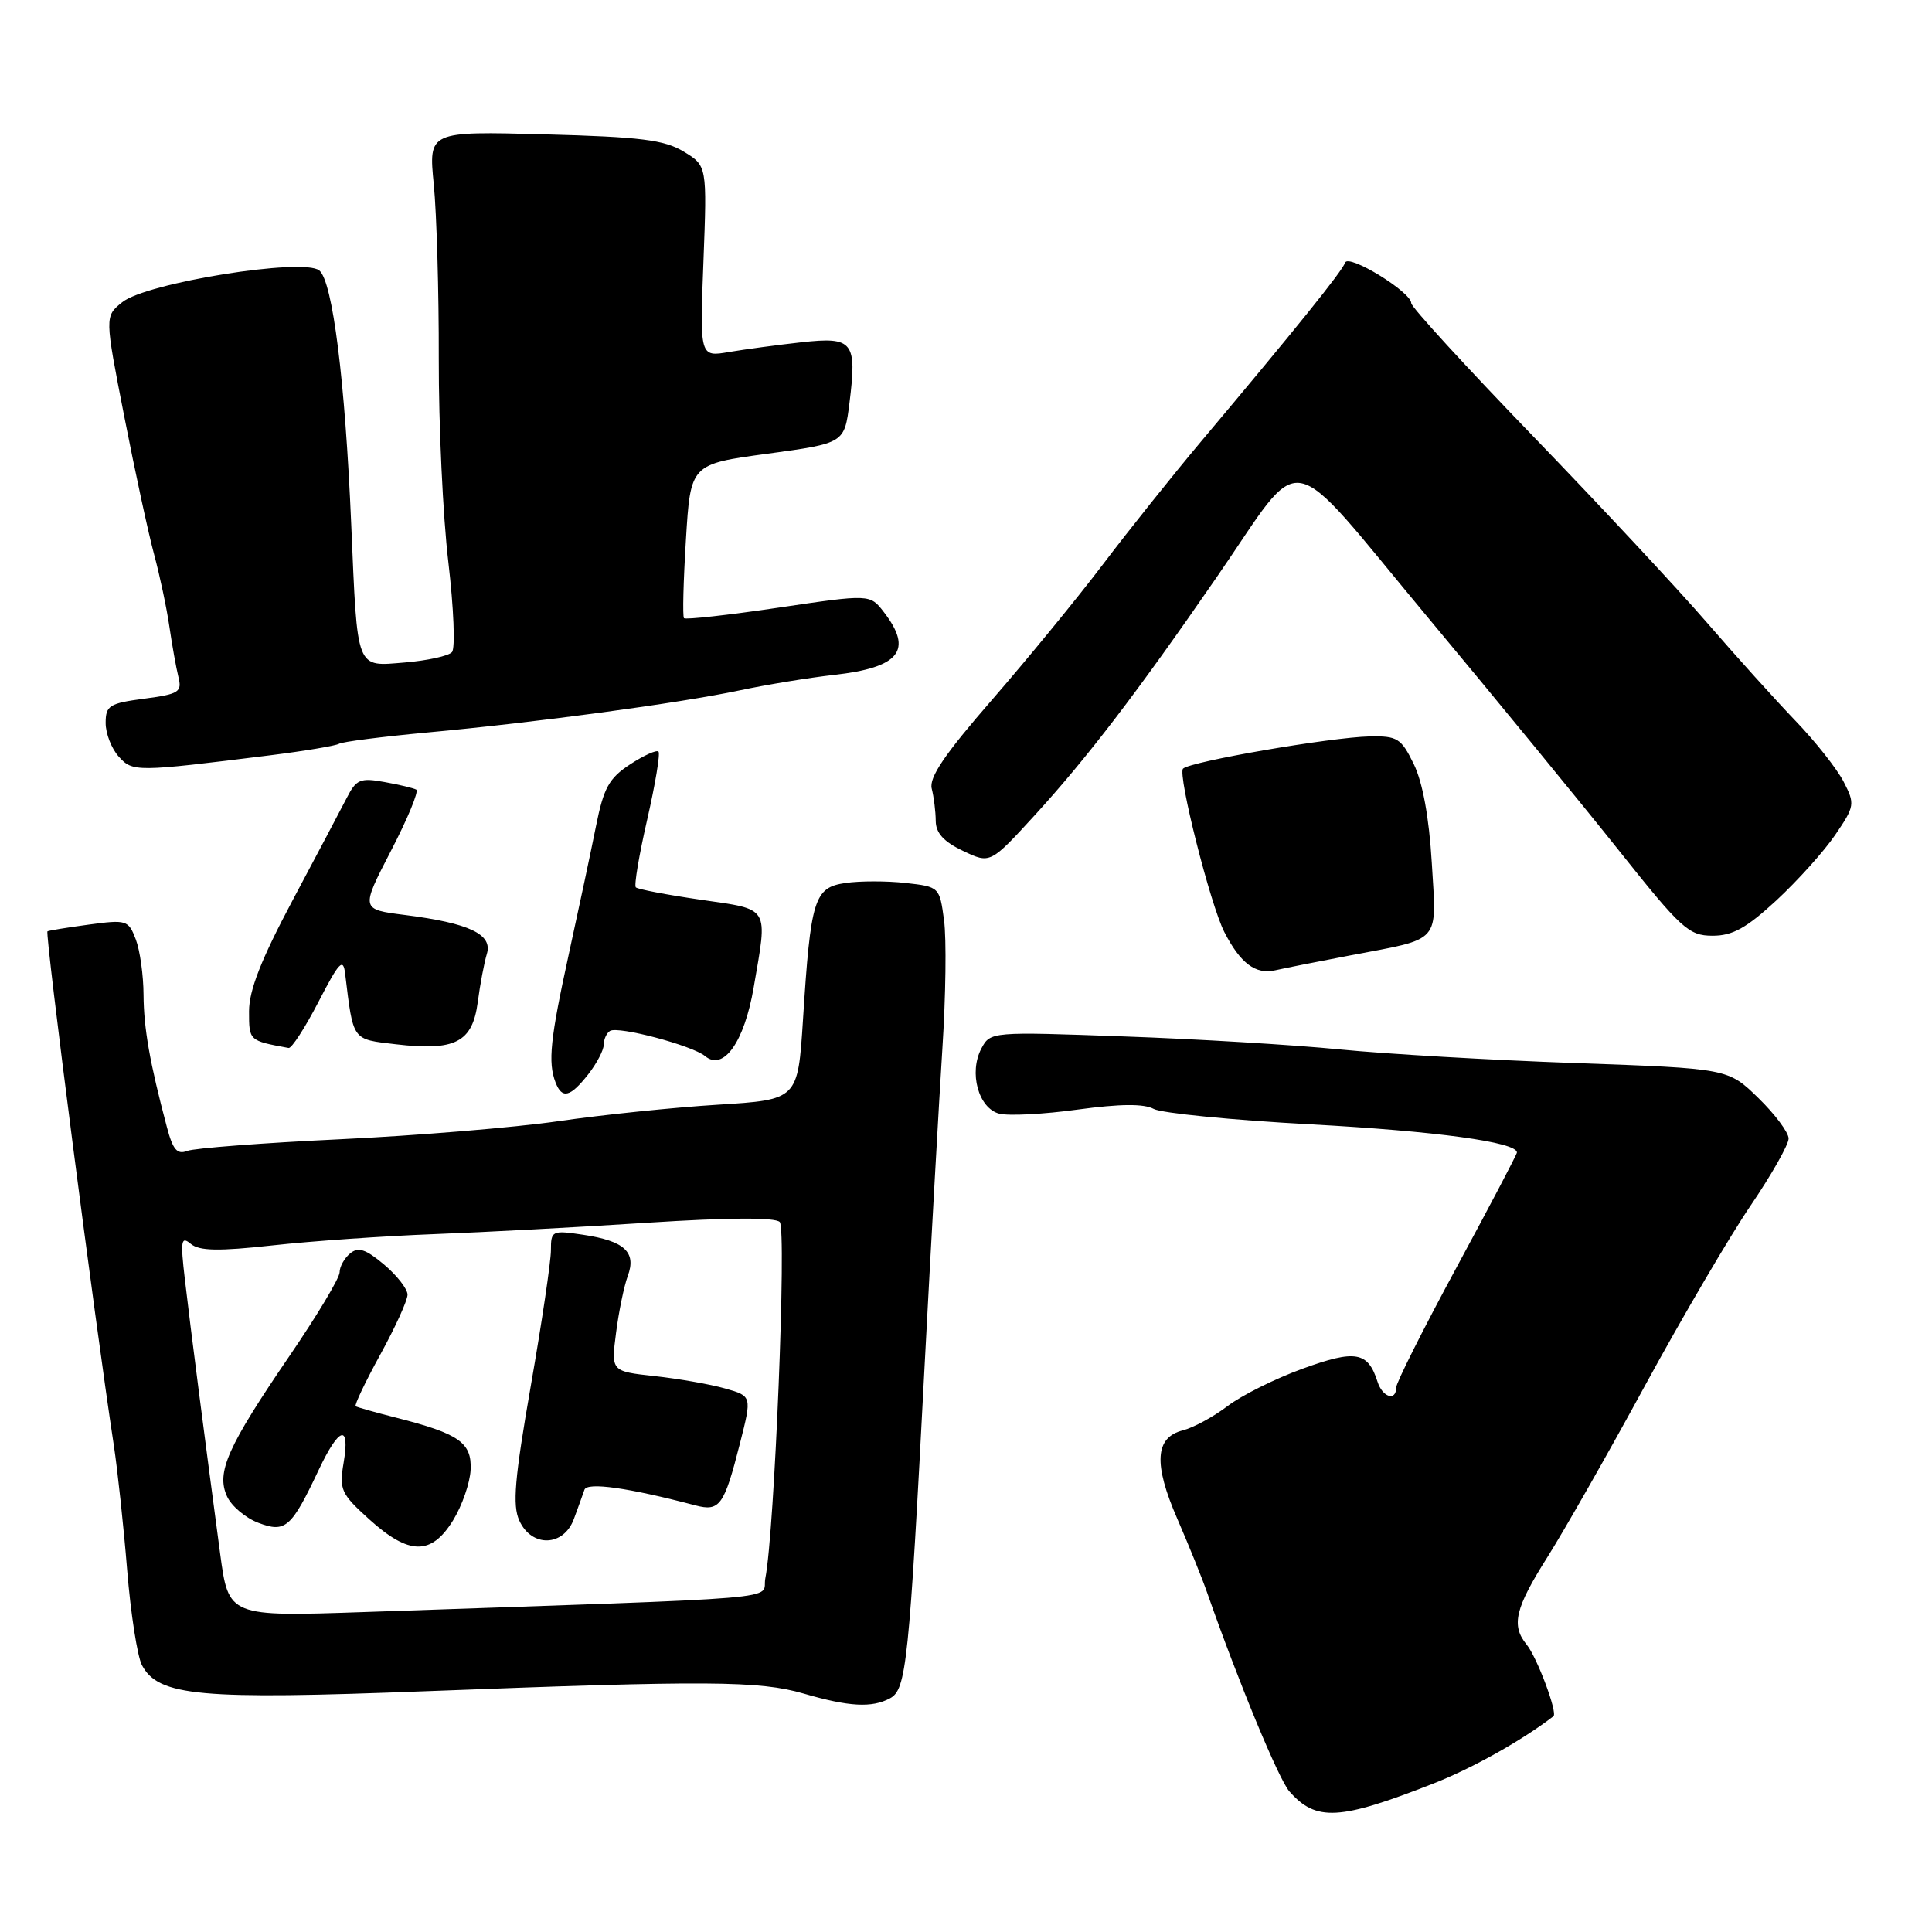 <?xml version="1.0" encoding="UTF-8" standalone="no"?>
<!DOCTYPE svg PUBLIC "-//W3C//DTD SVG 1.1//EN" "http://www.w3.org/Graphics/SVG/1.1/DTD/svg11.dtd" >
<svg xmlns="http://www.w3.org/2000/svg" xmlns:xlink="http://www.w3.org/1999/xlink" version="1.1" viewBox="0 0 256 256">
 <g >
 <path fill="currentColor"
d=" M 190.00 236.30 C 195.13 234.28 201.72 230.59 205.84 227.41 C 206.42 226.97 203.66 219.59 202.29 217.92 C 200.21 215.38 200.75 213.11 205.05 206.31 C 207.27 202.79 213.11 192.54 218.01 183.53 C 222.92 174.52 229.20 163.81 231.97 159.74 C 234.74 155.66 237.00 151.67 237.00 150.86 C 237.00 150.06 235.20 147.64 232.99 145.49 C 228.98 141.58 228.98 141.58 208.74 140.86 C 197.61 140.47 183.55 139.65 177.50 139.05 C 171.45 138.45 158.57 137.67 148.87 137.33 C 131.39 136.70 131.22 136.71 130.05 138.91 C 128.34 142.10 129.65 146.87 132.42 147.57 C 133.67 147.88 138.35 147.64 142.82 147.02 C 148.44 146.26 151.56 146.23 152.88 146.94 C 153.94 147.50 163.29 148.42 173.65 148.98 C 190.27 149.88 201.00 151.34 201.00 152.71 C 201.00 152.95 197.40 159.81 193.00 167.94 C 188.60 176.07 185.00 183.24 185.00 183.86 C 185.00 185.72 183.18 185.15 182.53 183.09 C 181.26 179.10 179.61 178.81 172.63 181.35 C 169.00 182.66 164.51 184.90 162.65 186.32 C 160.79 187.73 158.13 189.18 156.74 189.53 C 153.04 190.46 152.82 193.96 156.00 201.25 C 157.49 204.69 159.27 209.07 159.94 211.00 C 164.11 222.90 169.44 235.77 170.85 237.37 C 174.40 241.39 177.47 241.22 190.00 236.30 Z  M 117.92 225.04 C 120.10 223.87 120.45 220.58 122.54 180.50 C 123.38 164.55 124.43 145.85 124.87 138.94 C 125.32 132.03 125.42 124.38 125.09 121.94 C 124.50 117.53 124.47 117.50 120.00 117.00 C 117.53 116.72 113.94 116.72 112.04 117.00 C 107.88 117.60 107.42 119.07 106.40 135.11 C 105.72 145.72 105.72 145.72 95.11 146.38 C 89.27 146.74 79.78 147.72 74.00 148.56 C 68.22 149.40 55.17 150.48 45.00 150.96 C 34.83 151.44 25.74 152.14 24.81 152.50 C 23.48 153.02 22.90 152.35 22.11 149.33 C 19.84 140.79 19.05 136.27 19.02 131.82 C 19.01 129.24 18.55 125.93 17.99 124.47 C 17.02 121.92 16.77 121.84 11.74 122.52 C 8.86 122.91 6.41 123.31 6.29 123.41 C 5.94 123.71 12.58 175.14 15.08 191.50 C 15.58 194.80 16.38 202.24 16.85 208.04 C 17.32 213.84 18.21 219.51 18.81 220.65 C 21.01 224.76 26.42 225.25 56.58 224.09 C 93.82 222.66 100.60 222.70 106.50 224.41 C 112.51 226.16 115.53 226.32 117.92 225.04 Z  M 77.93 142.37 C 79.07 140.92 80.00 139.14 80.00 138.42 C 80.00 137.71 80.37 136.89 80.83 136.60 C 81.92 135.93 91.73 138.53 93.43 139.94 C 95.86 141.96 98.62 138.08 99.86 130.88 C 101.74 119.96 102.11 120.57 92.85 119.22 C 88.37 118.57 84.49 117.83 84.25 117.58 C 84.00 117.33 84.68 113.29 85.76 108.59 C 86.83 103.89 87.51 99.84 87.25 99.59 C 87.00 99.33 85.30 100.10 83.48 101.29 C 80.69 103.12 79.99 104.39 78.97 109.48 C 78.31 112.79 76.69 120.40 75.38 126.38 C 72.90 137.71 72.59 140.76 73.61 143.42 C 74.47 145.66 75.55 145.39 77.93 142.37 Z  M 42.20 132.75 C 44.93 127.46 45.48 126.88 45.73 129.00 C 46.83 138.01 46.60 137.68 52.45 138.37 C 60.31 139.29 62.59 138.12 63.30 132.83 C 63.61 130.45 64.16 127.56 64.51 126.40 C 65.31 123.80 62.18 122.32 53.65 121.24 C 47.79 120.50 47.79 120.50 51.80 112.75 C 54.01 108.49 55.52 104.84 55.16 104.63 C 54.80 104.43 52.89 103.97 50.93 103.62 C 47.73 103.04 47.20 103.27 45.94 105.74 C 45.16 107.26 41.93 113.37 38.76 119.32 C 34.61 127.12 33.00 131.21 33.00 134.00 C 33.00 137.91 32.97 137.89 38.24 138.86 C 38.64 138.94 40.42 136.19 42.20 132.75 Z  M 179.00 126.58 C 191.10 124.28 190.36 125.13 189.72 114.33 C 189.36 108.30 188.51 103.66 187.33 101.24 C 185.66 97.82 185.16 97.51 181.50 97.58 C 176.35 97.69 157.73 100.90 156.76 101.85 C 156.01 102.59 160.38 119.89 162.23 123.50 C 164.36 127.65 166.37 129.16 168.97 128.57 C 170.36 128.26 174.88 127.36 179.00 126.58 Z  M 235.40 119.29 C 238.20 116.69 241.71 112.79 243.19 110.61 C 245.77 106.82 245.81 106.53 244.29 103.58 C 243.42 101.89 240.55 98.25 237.90 95.50 C 235.26 92.75 229.98 86.90 226.18 82.50 C 222.38 78.10 212.01 66.98 203.14 57.80 C 194.26 48.61 187.00 40.68 187.00 40.18 C 187.00 38.69 178.64 33.57 178.23 34.81 C 177.86 35.93 171.64 43.65 159.15 58.50 C 155.45 62.90 149.60 70.22 146.16 74.76 C 142.72 79.30 136.08 87.40 131.42 92.76 C 125.18 99.93 123.08 103.03 123.46 104.50 C 123.74 105.60 123.98 107.52 123.99 108.77 C 124.00 110.38 125.04 111.53 127.61 112.75 C 131.21 114.47 131.21 114.47 137.14 107.99 C 144.06 100.41 150.67 91.78 161.22 76.48 C 173.08 59.30 169.95 58.71 189.14 81.74 C 198.20 92.61 209.63 106.56 214.55 112.74 C 222.78 123.08 223.77 123.98 226.90 123.99 C 229.57 124.00 231.39 122.99 235.40 119.29 Z  M 35.81 100.08 C 40.38 99.51 44.48 98.82 44.91 98.56 C 45.34 98.29 50.60 97.62 56.60 97.06 C 71.08 95.73 89.97 93.18 98.00 91.48 C 101.58 90.72 107.20 89.80 110.50 89.43 C 119.22 88.45 121.02 86.18 117.12 81.11 C 115.28 78.72 115.28 78.72 103.13 80.52 C 96.45 81.51 90.83 82.13 90.63 81.91 C 90.43 81.68 90.55 77.00 90.89 71.50 C 91.50 61.50 91.50 61.50 101.69 60.12 C 111.89 58.73 111.89 58.73 112.56 53.38 C 113.57 45.27 113.04 44.60 106.23 45.35 C 103.08 45.70 98.75 46.28 96.61 46.64 C 92.72 47.31 92.72 47.31 93.21 34.64 C 93.69 21.97 93.69 21.97 90.60 20.09 C 88.02 18.53 84.92 18.14 72.14 17.80 C 56.78 17.39 56.78 17.39 57.48 24.44 C 57.86 28.33 58.16 38.70 58.14 47.50 C 58.12 56.30 58.69 68.45 59.41 74.50 C 60.12 80.55 60.34 85.91 59.89 86.41 C 59.44 86.92 56.64 87.53 53.67 87.78 C 47.09 88.32 47.38 89.05 46.54 69.50 C 45.73 50.42 44.08 37.31 42.31 35.84 C 40.23 34.12 19.35 37.47 16.19 40.05 C 13.87 41.92 13.87 41.92 16.47 55.21 C 17.90 62.52 19.68 70.75 20.43 73.50 C 21.17 76.25 22.08 80.53 22.44 83.00 C 22.80 85.47 23.34 88.49 23.64 89.70 C 24.14 91.70 23.72 91.97 19.10 92.58 C 14.48 93.19 14.00 93.50 14.00 95.80 C 14.00 97.20 14.78 99.20 15.73 100.25 C 17.59 102.31 17.97 102.30 35.81 100.08 Z  M 29.17 205.86 C 27.18 190.99 25.20 175.64 24.50 169.55 C 23.89 164.36 24.00 163.75 25.28 164.82 C 26.42 165.76 28.94 165.81 36.13 165.02 C 41.28 164.45 50.90 163.78 57.50 163.53 C 64.10 163.28 76.89 162.60 85.93 162.01 C 96.51 161.33 102.70 161.30 103.32 161.92 C 104.25 162.85 102.63 203.00 101.41 209.13 C 100.83 212.07 106.45 211.60 48.40 213.60 C 30.29 214.22 30.29 214.22 29.17 205.86 Z  M 60.03 201.46 C 61.23 199.51 62.28 196.49 62.36 194.75 C 62.52 191.15 60.85 189.98 52.49 187.85 C 49.75 187.16 47.33 186.47 47.13 186.34 C 46.93 186.21 48.39 183.13 50.38 179.51 C 52.37 175.89 54.00 172.31 54.00 171.55 C 54.00 170.80 52.60 169.00 50.89 167.56 C 48.45 165.51 47.47 165.19 46.39 166.09 C 45.62 166.73 45.00 167.85 45.00 168.59 C 45.00 169.34 42.02 174.31 38.38 179.64 C 30.14 191.71 28.63 195.10 30.08 198.27 C 30.66 199.56 32.54 201.14 34.23 201.78 C 37.83 203.14 38.60 202.46 42.24 194.75 C 44.95 189.02 46.41 188.61 45.53 193.83 C 44.93 197.38 45.18 197.93 48.94 201.33 C 54.21 206.09 57.15 206.12 60.03 201.46 Z  M 76.05 201.25 C 76.61 199.74 77.23 198.01 77.44 197.40 C 77.80 196.36 83.27 197.13 92.14 199.47 C 95.37 200.32 95.95 199.52 98.05 191.25 C 99.64 184.99 99.64 184.99 96.07 183.98 C 94.11 183.42 89.91 182.69 86.73 182.34 C 80.97 181.71 80.97 181.71 81.63 176.61 C 81.99 173.80 82.69 170.41 83.18 169.08 C 84.36 165.91 82.75 164.43 77.25 163.61 C 73.15 163.00 73.00 163.07 73.00 165.66 C 73.00 167.14 71.80 175.23 70.33 183.65 C 68.19 195.94 67.89 199.46 68.81 201.48 C 70.45 205.09 74.70 204.95 76.05 201.25 Z "/>
</g>
</svg>